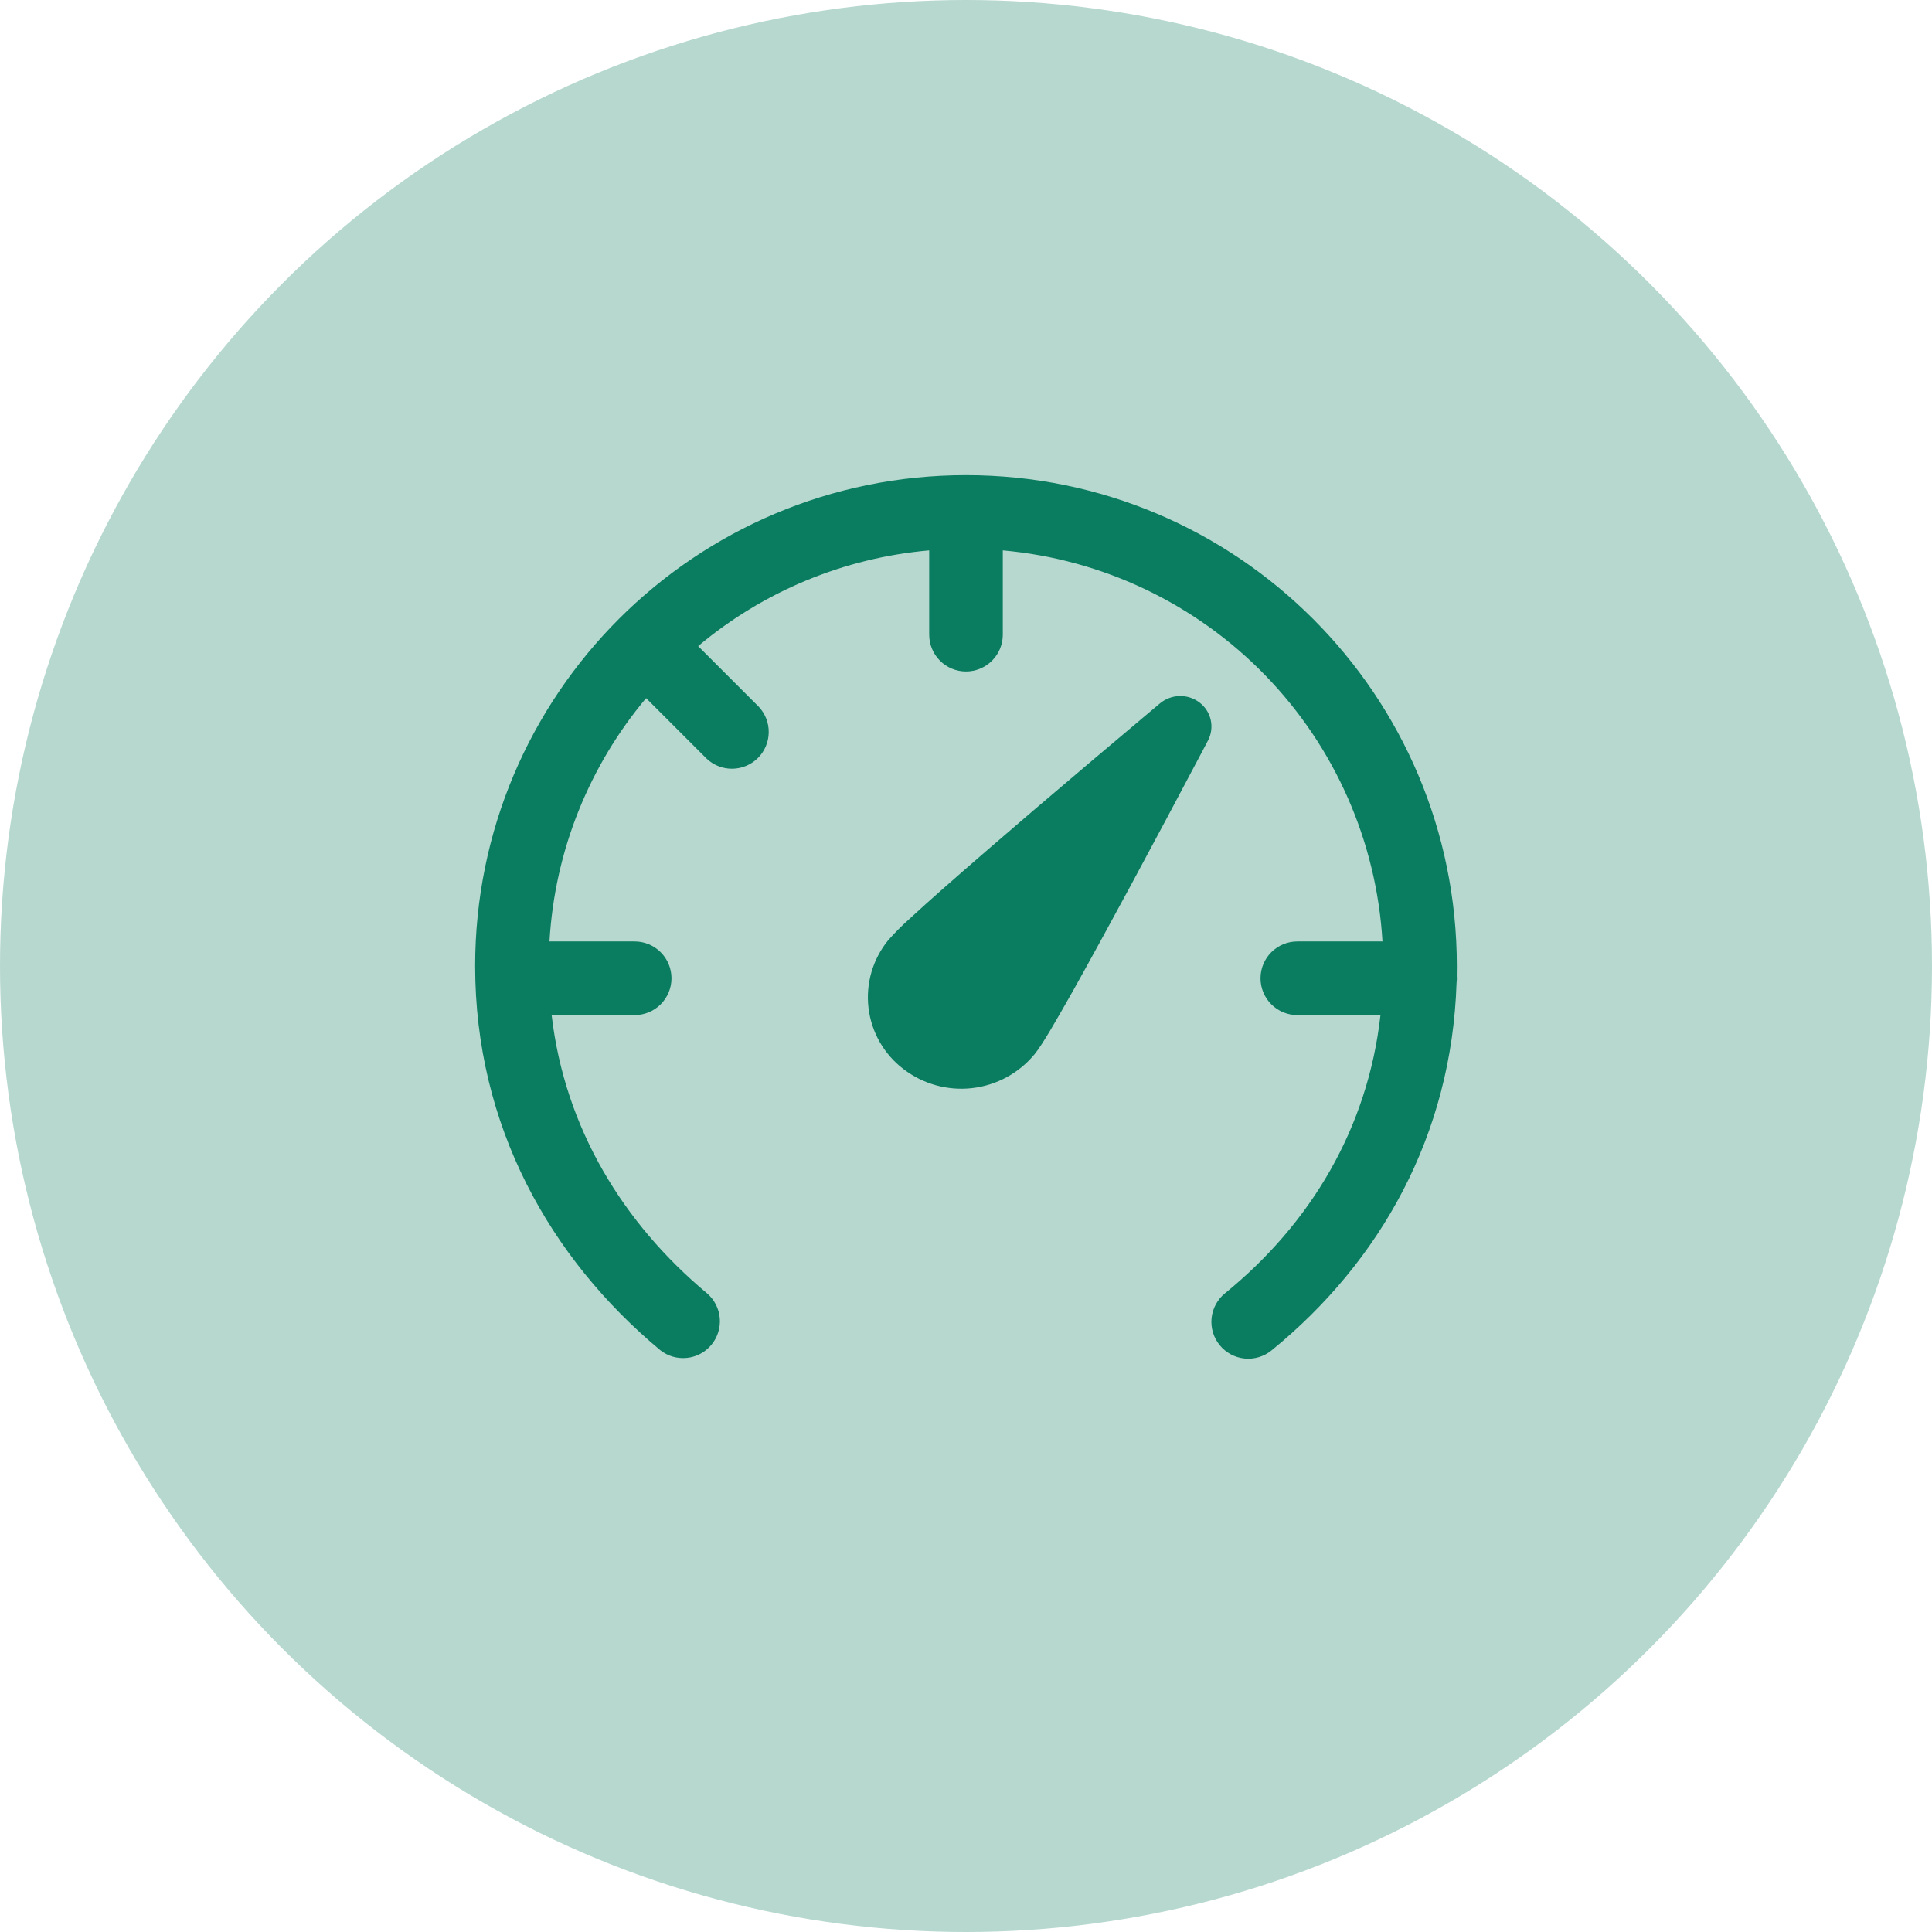 <svg width="82" height="82" viewBox="0 0 82 82" fill="none" xmlns="http://www.w3.org/2000/svg">
<circle cx="41" cy="41" r="41" fill="#0A7C60" fill-opacity="0.3"/>
<path d="M29.631 27.423C32.405 25.093 35.829 23.675 39.438 23.36V26.938C39.438 27.352 39.602 27.749 39.895 28.042C40.188 28.335 40.586 28.5 41 28.5C41.414 28.5 41.812 28.335 42.105 28.042C42.398 27.749 42.562 27.352 42.562 26.938V23.36C46.792 23.736 50.746 25.619 53.704 28.665C56.662 31.712 58.426 35.719 58.677 39.958H55.062C54.648 39.958 54.251 40.123 53.958 40.416C53.665 40.709 53.5 41.106 53.5 41.521C53.5 41.935 53.665 42.333 53.958 42.626C54.251 42.919 54.648 43.083 55.062 43.083H58.592C58.05 47.9 55.627 51.933 51.992 54.892C51.67 55.154 51.466 55.532 51.423 55.945C51.381 56.358 51.505 56.77 51.767 57.092C52.029 57.413 52.407 57.618 52.82 57.66C53.233 57.702 53.645 57.578 53.967 57.317C58.604 53.539 61.612 48.163 61.821 41.723C61.835 41.615 61.837 41.506 61.829 41.398L61.833 41C61.833 29.494 52.506 20.167 41 20.167C29.494 20.167 20.167 29.494 20.167 41C20.167 47.775 23.34 53.404 28.021 57.304C28.34 57.558 28.746 57.676 29.152 57.634C29.558 57.593 29.931 57.394 30.192 57.08C30.453 56.767 30.582 56.364 30.55 55.957C30.518 55.551 30.328 55.173 30.021 54.904C26.458 51.933 23.973 47.889 23.413 43.083H26.938C27.352 43.083 27.749 42.919 28.042 42.626C28.335 42.333 28.5 41.935 28.5 41.521C28.5 41.106 28.335 40.709 28.042 40.416C27.749 40.123 27.352 39.958 26.938 39.958H23.321C23.55 36.038 25.052 32.458 27.423 29.631L30 32.208C30.296 32.484 30.688 32.635 31.093 32.627C31.497 32.62 31.884 32.456 32.17 32.17C32.456 31.884 32.62 31.497 32.627 31.093C32.635 30.688 32.484 30.296 32.208 30L29.631 27.423ZM50.917 29.821C50.675 29.634 50.376 29.536 50.071 29.541C49.765 29.547 49.471 29.657 49.235 29.852L48.781 30.233C47.143 31.609 45.511 32.991 43.883 34.379C42.517 35.546 41.119 36.754 40.002 37.739C39.519 38.164 39.04 38.595 38.567 39.031C38.258 39.308 37.965 39.603 37.692 39.914C37.368 40.312 37.129 40.771 36.986 41.263C36.844 41.755 36.801 42.271 36.862 42.78C36.923 43.289 37.085 43.781 37.339 44.226C37.593 44.671 37.934 45.06 38.342 45.371C39.172 46.011 40.218 46.302 41.26 46.183C42.301 46.064 43.255 45.544 43.919 44.733C44.102 44.508 44.346 44.117 44.596 43.698C44.862 43.25 45.19 42.677 45.552 42.035C46.275 40.744 47.152 39.135 48 37.567C49.007 35.698 50.006 33.825 50.998 31.948L51.271 31.429C51.411 31.162 51.452 30.855 51.388 30.56C51.323 30.266 51.156 30.004 50.917 29.821Z" fill="#0A7C60"/>
</svg>
